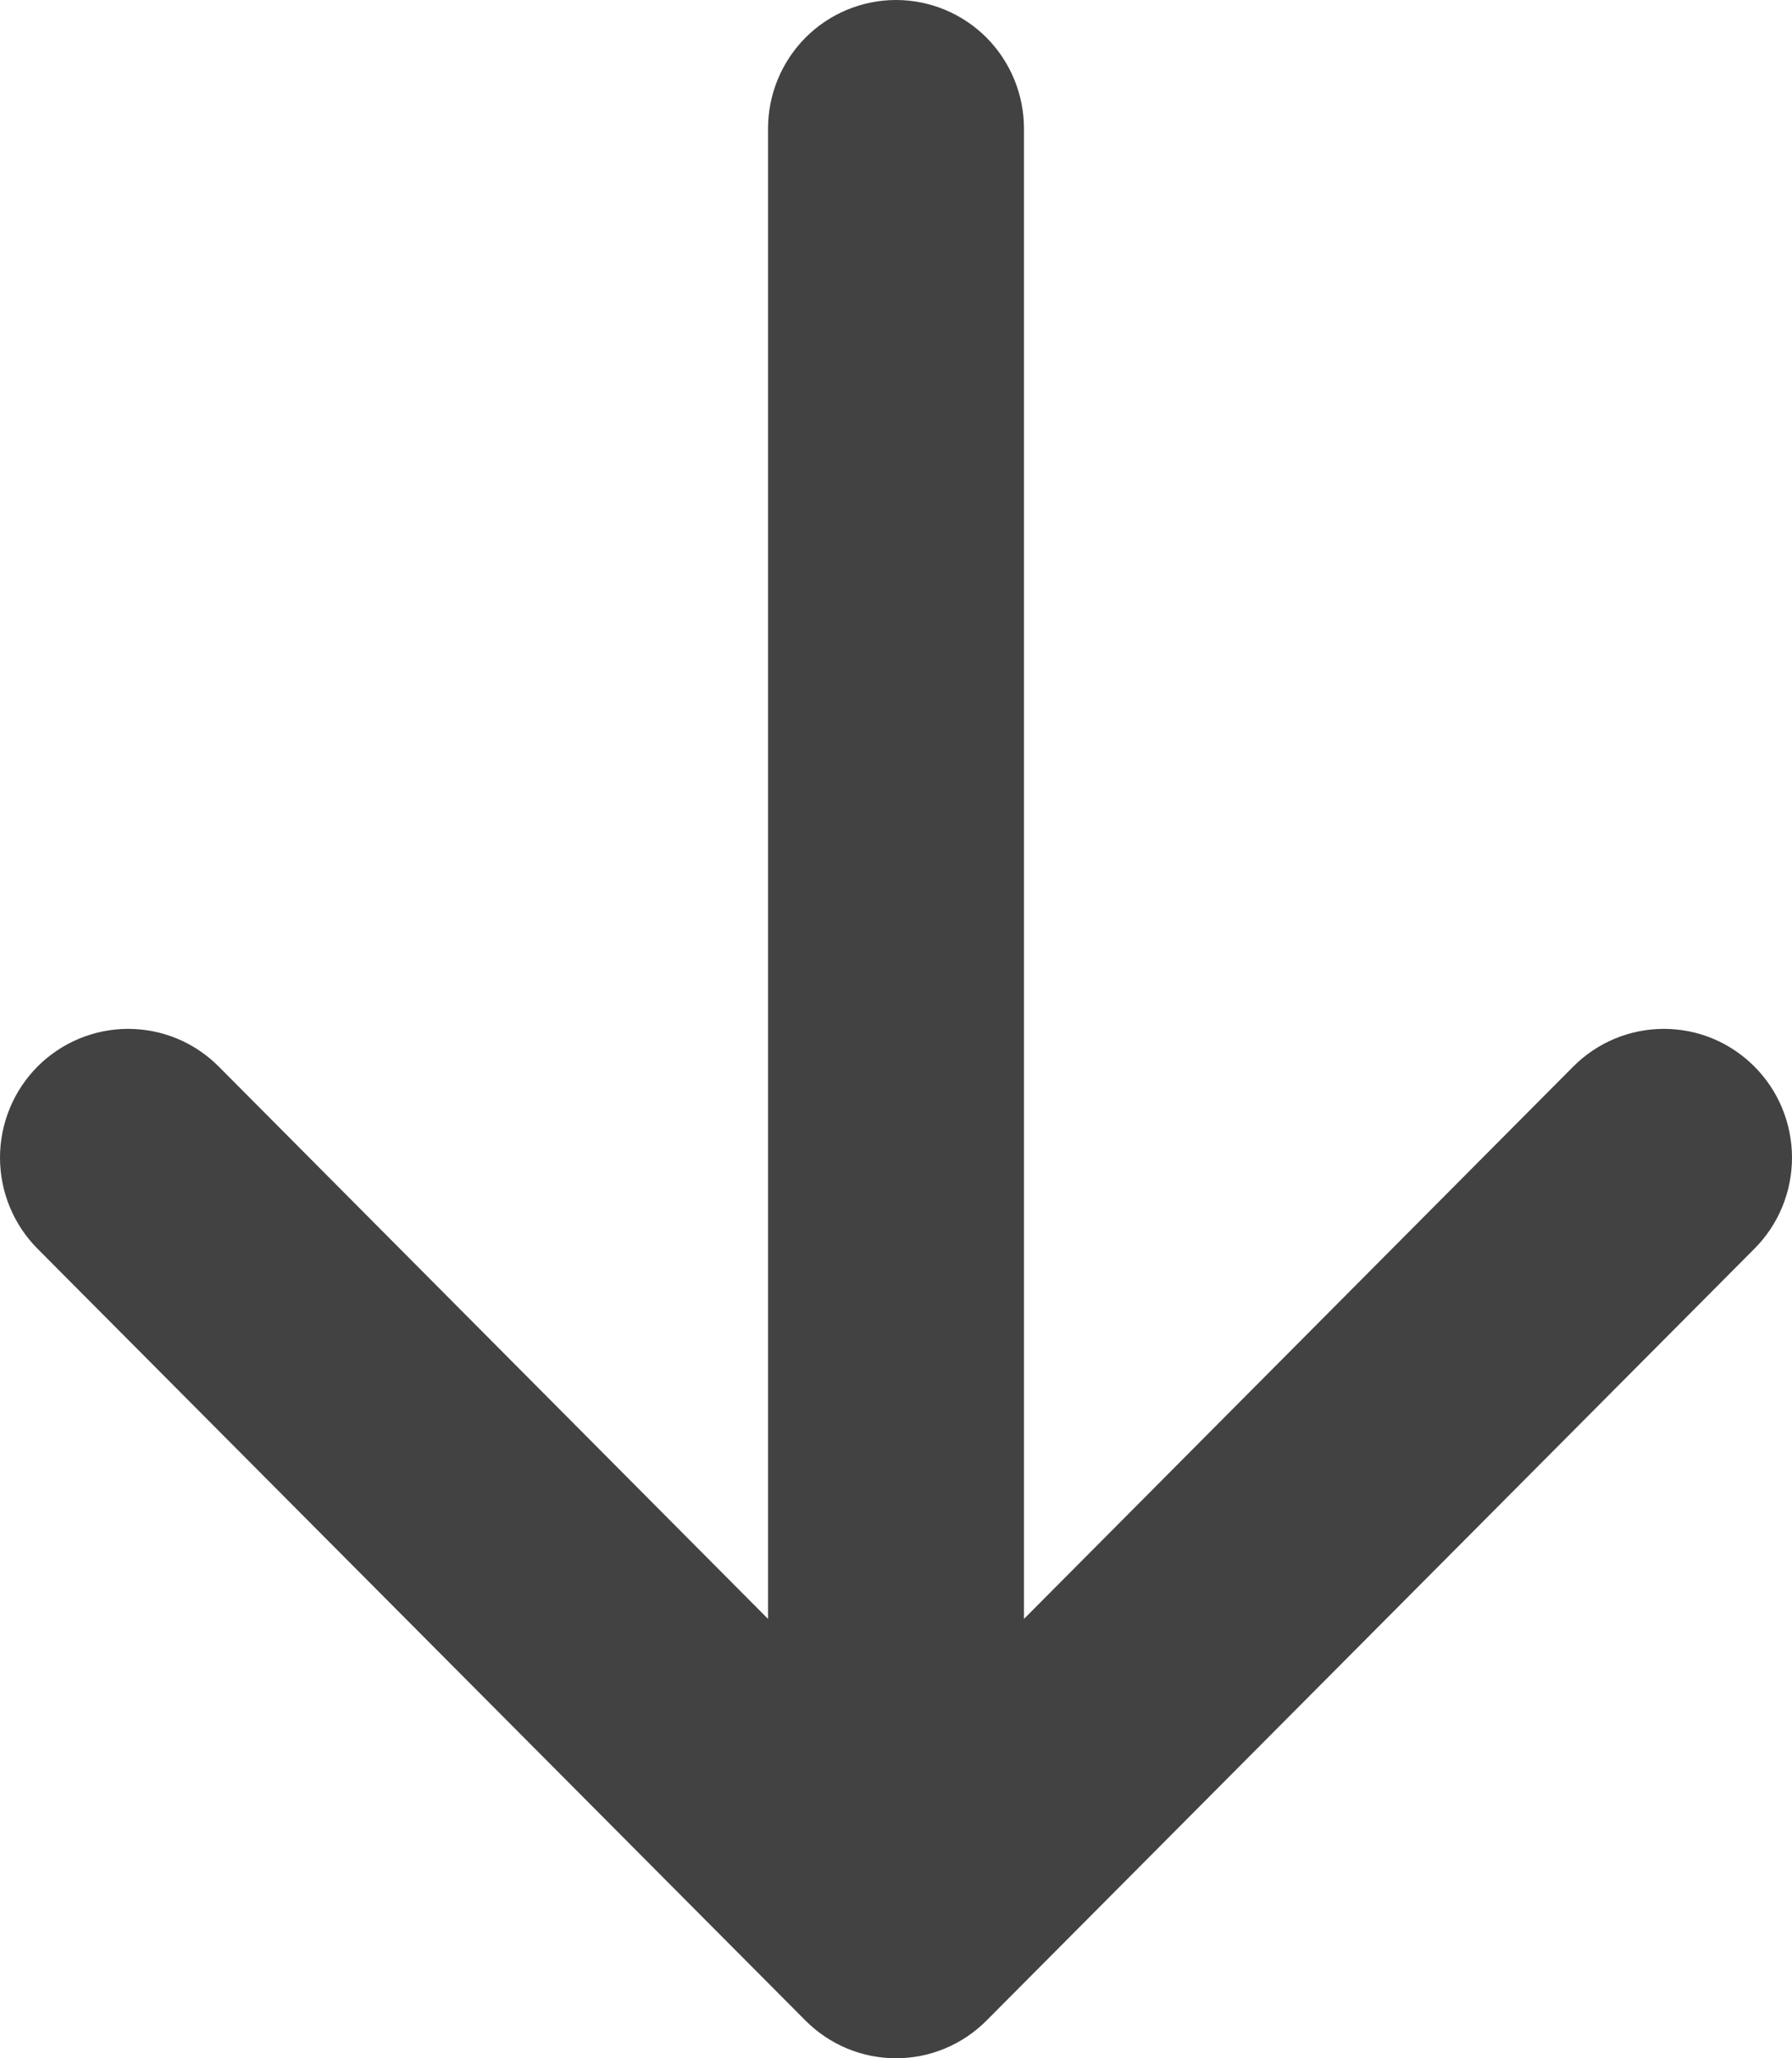 <svg width="27" height="31" viewBox="0 0 27 31" fill="none" xmlns="http://www.w3.org/2000/svg">
<path fill-rule="evenodd" clip-rule="evenodd" d="M13.5 0C14.011 0 14.502 0.204 14.864 0.567C15.225 0.931 15.428 1.423 15.428 1.937V24.383L23.704 16.064C23.883 15.884 24.096 15.741 24.331 15.643C24.565 15.546 24.816 15.496 25.069 15.496C25.323 15.496 25.574 15.546 25.808 15.643C26.042 15.741 26.255 15.884 26.434 16.064C26.614 16.244 26.756 16.458 26.853 16.693C26.95 16.929 27 17.181 27 17.436C27 17.69 26.95 17.942 26.853 18.178C26.756 18.413 26.614 18.627 26.434 18.807L14.865 30.431C14.686 30.611 14.473 30.754 14.239 30.852C14.005 30.95 13.754 31 13.5 31C13.246 31 12.995 30.95 12.761 30.852C12.527 30.754 12.314 30.611 12.135 30.431L0.565 18.807C0.386 18.627 0.244 18.413 0.147 18.178C0.05 17.942 0 17.69 0 17.436C0 17.181 0.05 16.929 0.147 16.693C0.244 16.458 0.386 16.244 0.565 16.064C0.928 15.7 1.419 15.496 1.931 15.496C2.184 15.496 2.435 15.546 2.669 15.643C2.904 15.741 3.117 15.884 3.296 16.064L11.572 24.383V1.937C11.572 1.423 11.775 0.931 12.136 0.567C12.498 0.204 12.989 0 13.5 0Z" fill="#424242"/>
</svg>
